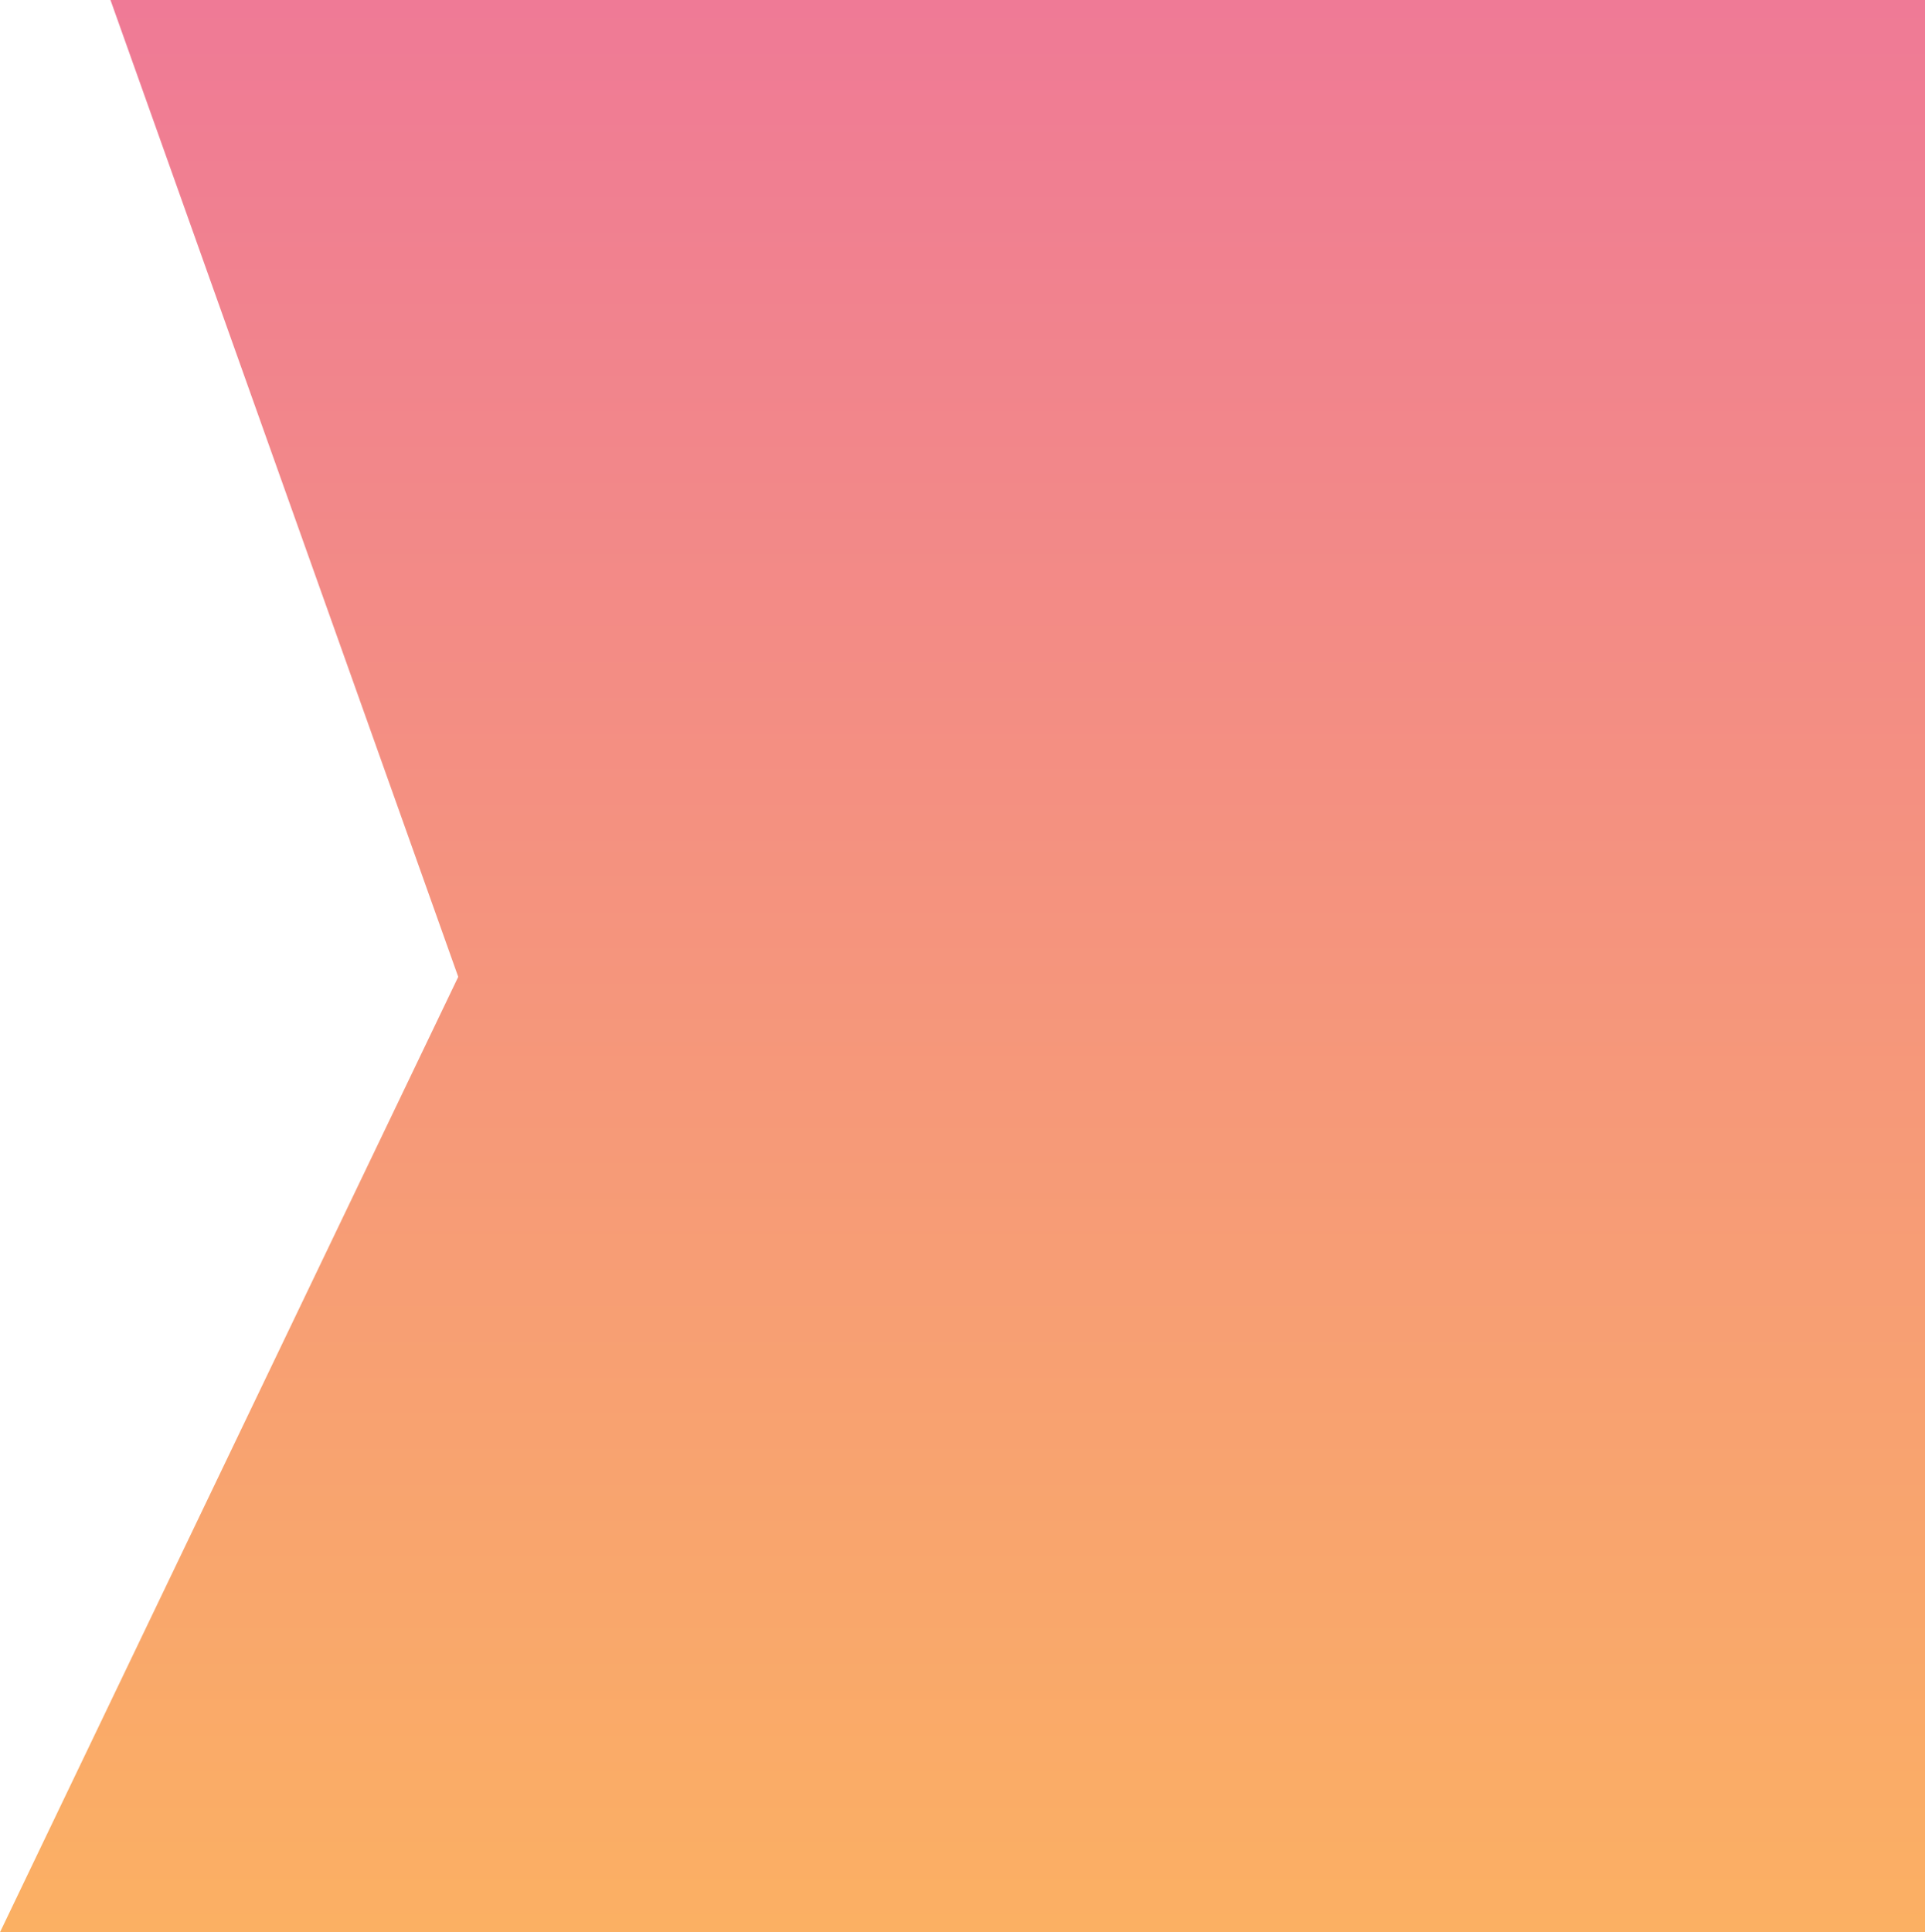 <svg width="1076" height="1080" viewBox="0 0 1076 1080" fill="none" xmlns="http://www.w3.org/2000/svg">
<path d="M61.747 0H1076V1080H0L256.136 546L61.747 0Z" fill="url(#paint0_linear_55_505)"/>
<defs>
<linearGradient id="paint0_linear_55_505" x1="538" y1="0" x2="538" y2="1080" gradientUnits="userSpaceOnUse">
<stop stop-color="#EF7A96"/>
<stop offset="1" stop-color="#FBB063"/>
</linearGradient>
</defs>
</svg>

